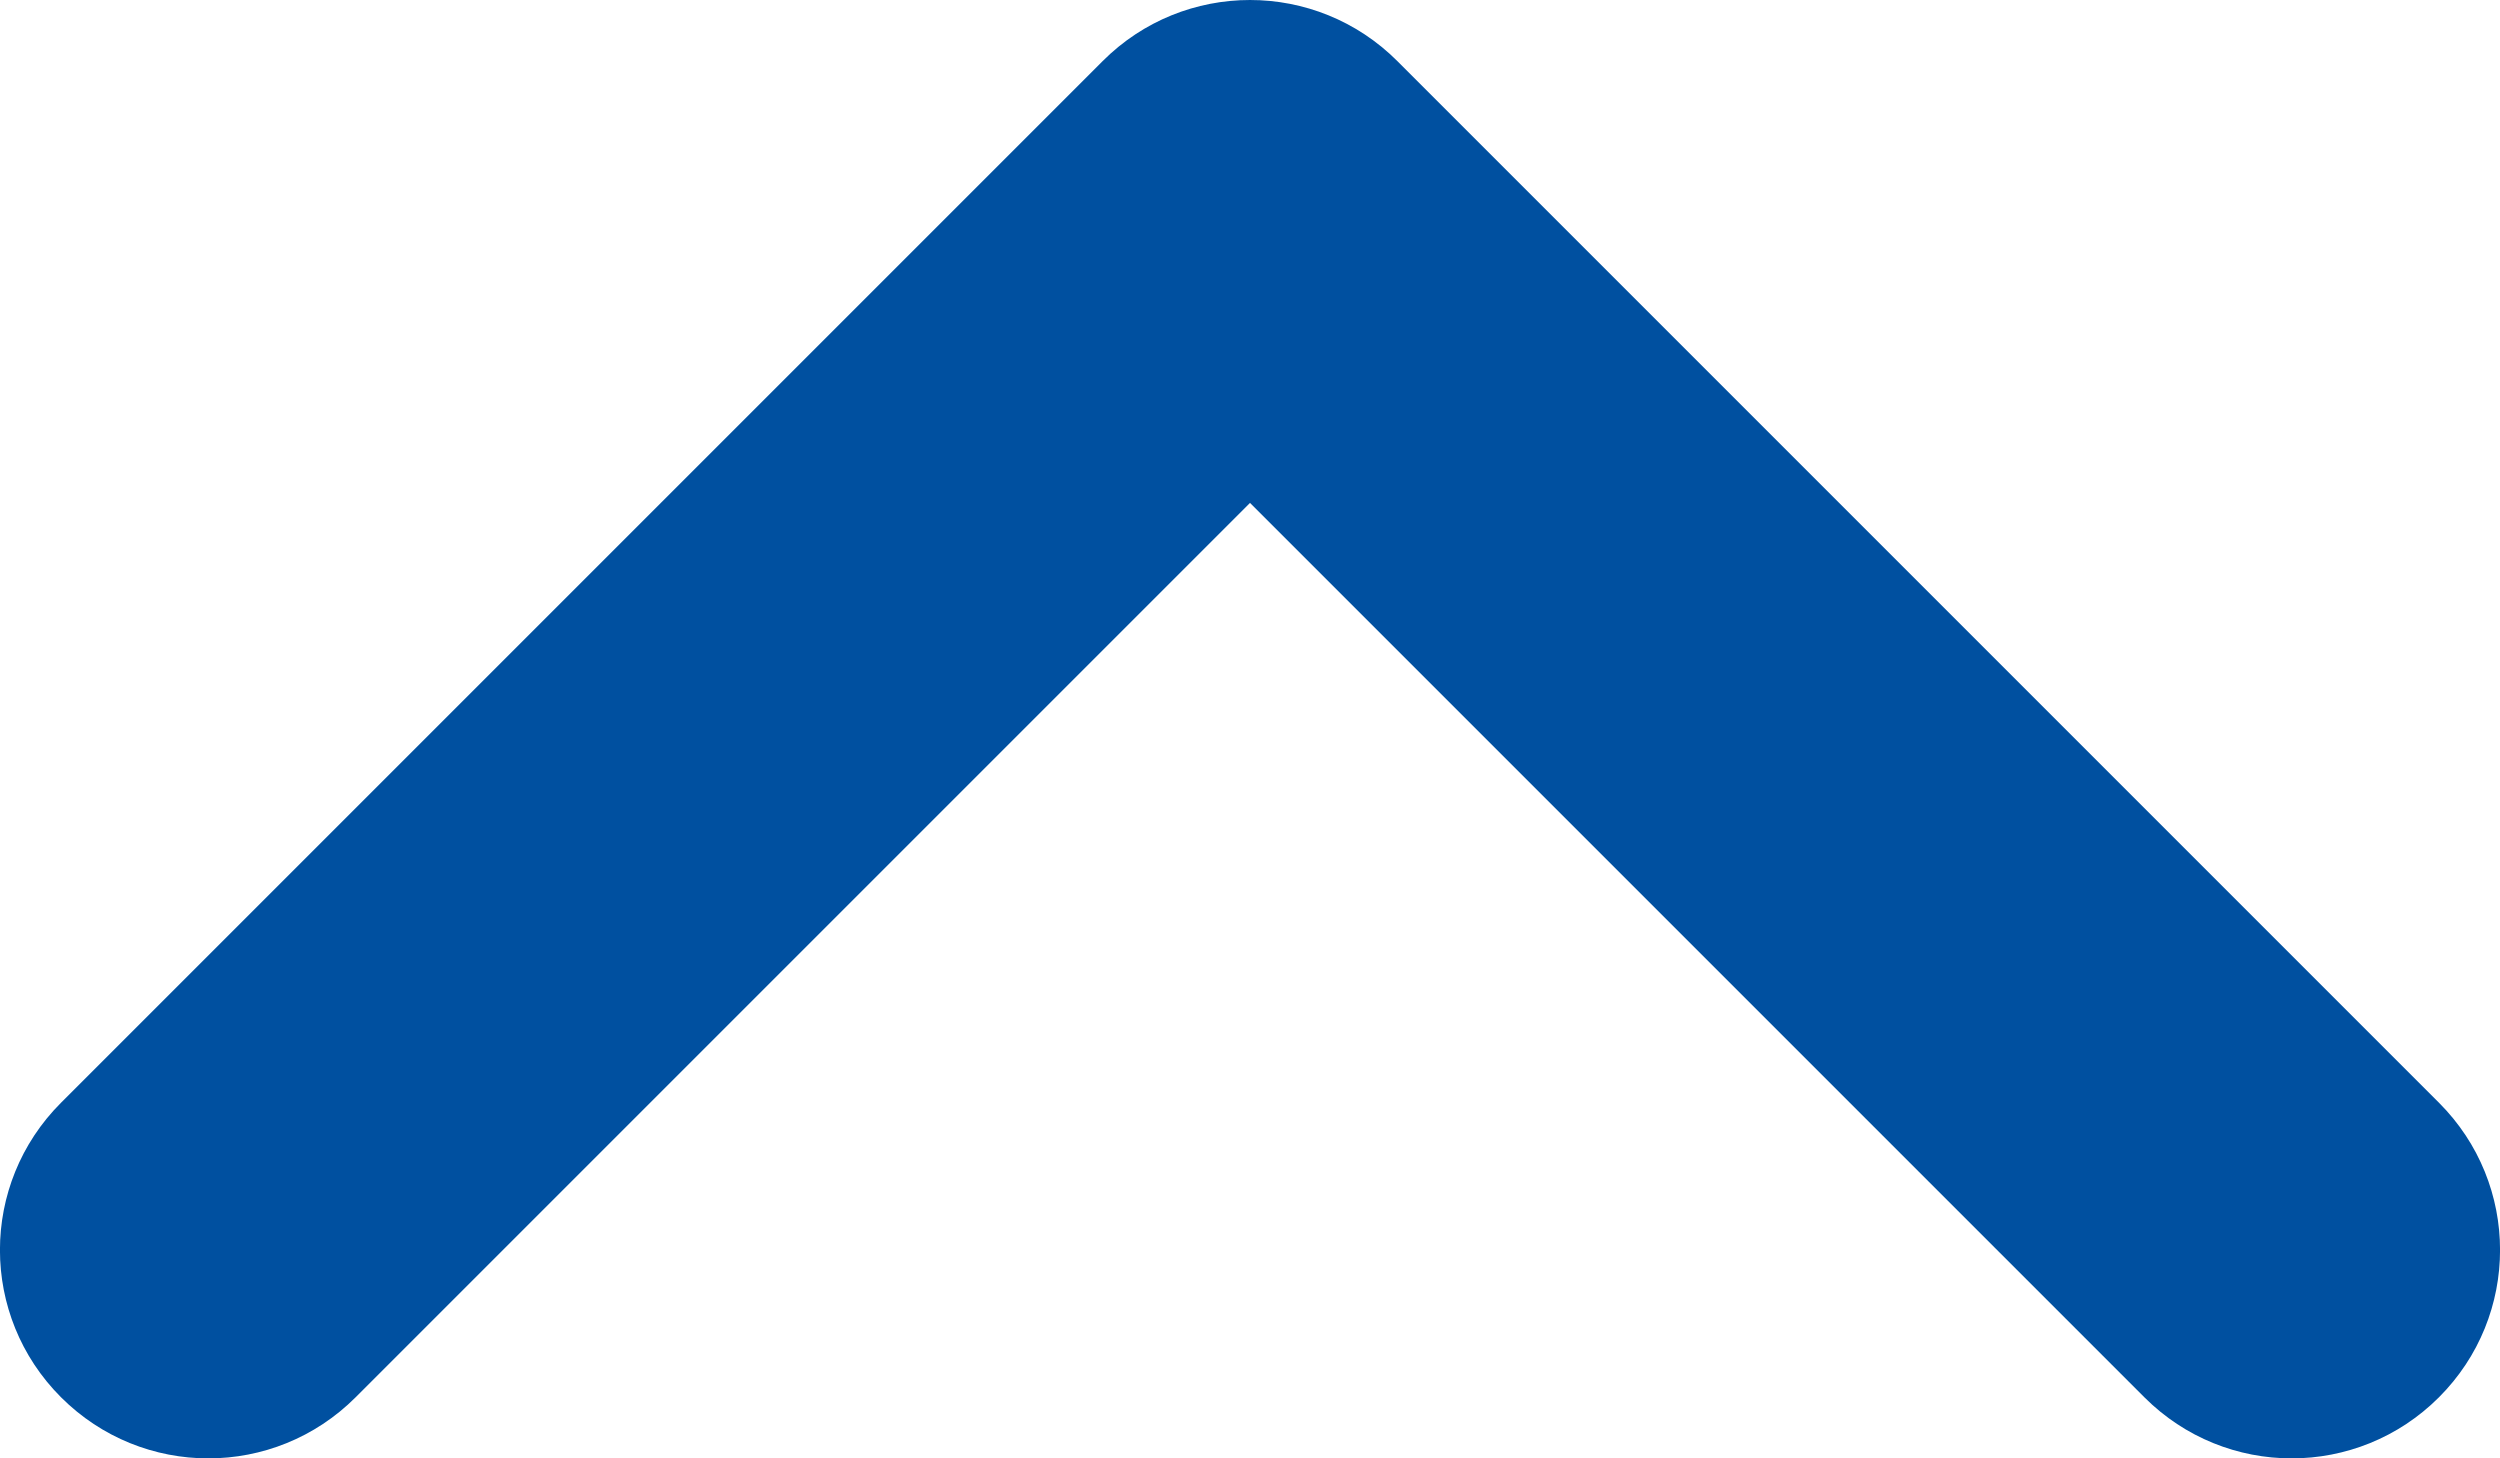 <?xml version="1.0" encoding="utf-8"?>
<!-- Generator: Adobe Illustrator 17.0.0, SVG Export Plug-In . SVG Version: 6.00 Build 0)  -->
<!DOCTYPE svg PUBLIC "-//W3C//DTD SVG 1.1//EN" "http://www.w3.org/Graphics/SVG/1.1/DTD/svg11.dtd">
<svg version="1.1" id="Livello_1" xmlns="http://www.w3.org/2000/svg" xmlns:xlink="http://www.w3.org/1999/xlink" x="0px" y="0px"
	 width="12px" height="7px" viewBox="0 0 12 7" enable-background="new 0 0 12 7" xml:space="preserve">
<path fill="#0050A0" d="M6,0C5.744,0,5.488,0.098,5.293,0.293l-5,5c-0.391,0.391-0.391,1.023,0,1.414s1.023,0.391,1.414,0L6,2.414
	l4.293,4.293c0.391,0.391,1.023,0.391,1.414,0s0.391-1.023,0-1.414l-5-5C6.512,0.098,6.256,0,6,0z"/>
</svg>

